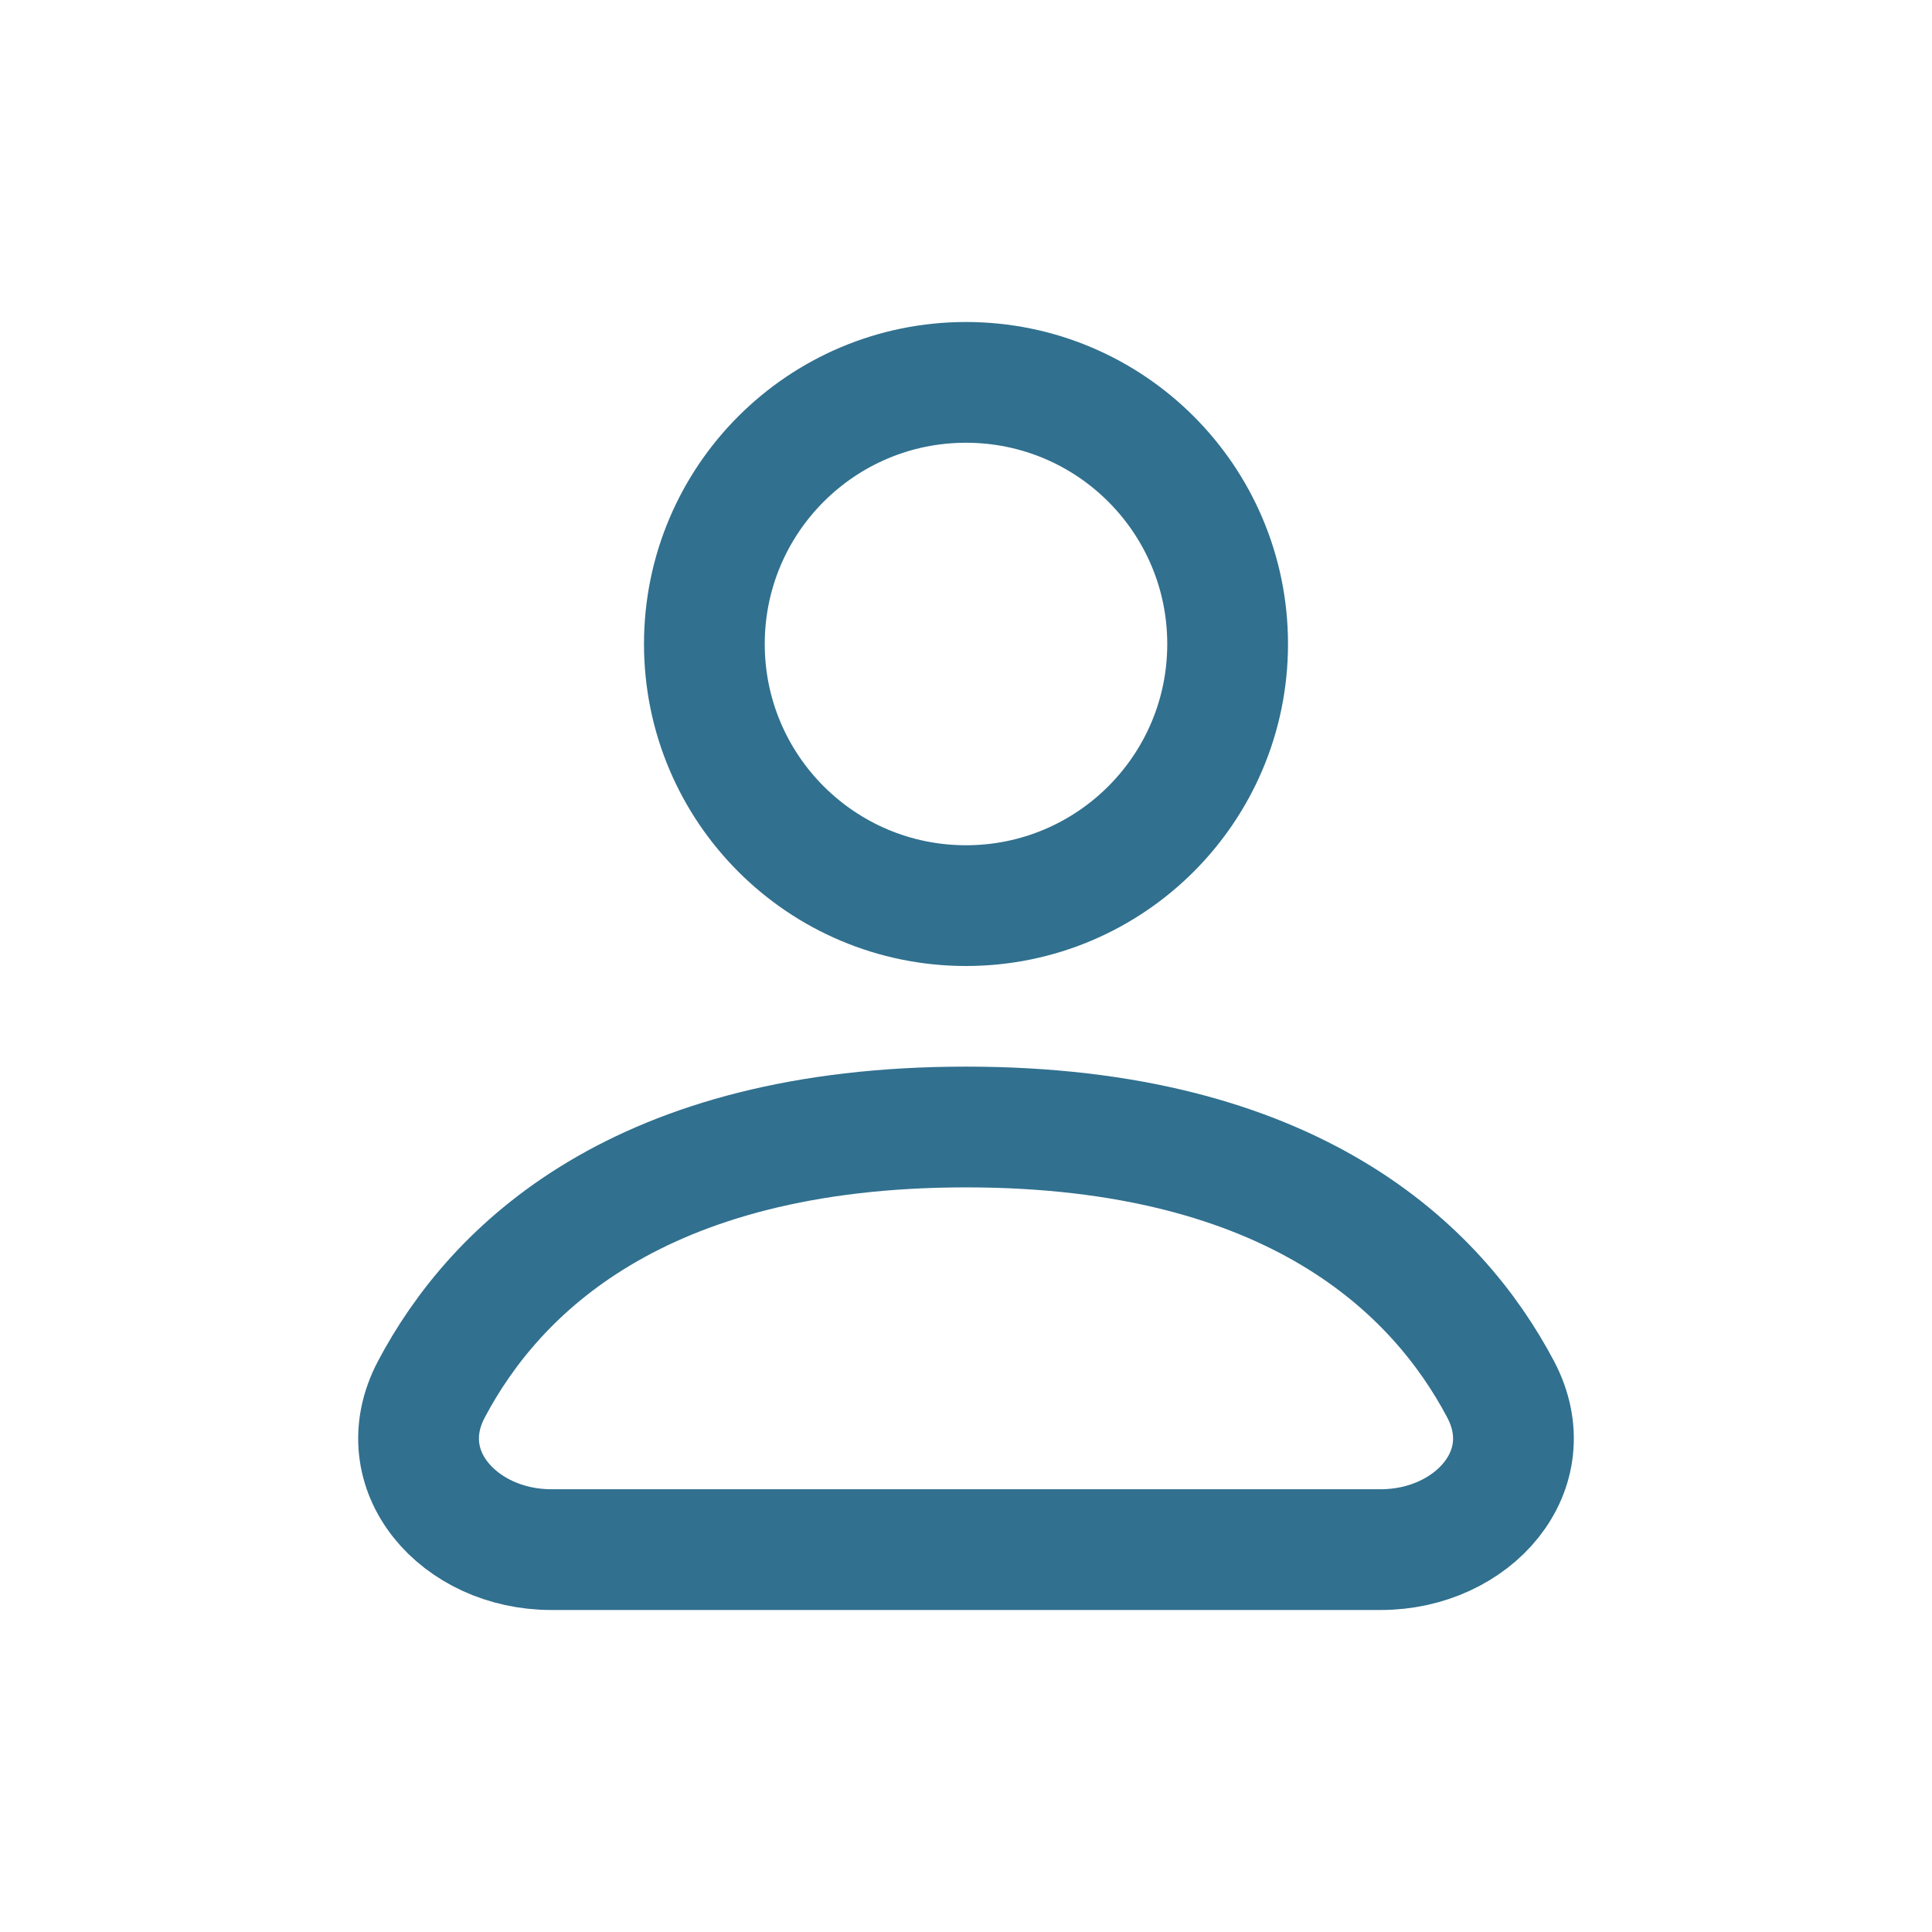 <svg xmlns="http://www.w3.org/2000/svg" width="24" height="24" fill="none" viewBox="0 0 24 24">
  <circle cx="12" cy="8" r="3.25" stroke="#31708f" stroke-linecap="round" stroke-linejoin="round" stroke-width="1.5"/>
  <path stroke="#31708f" stroke-linecap="round" stroke-linejoin="round" stroke-width="1.5" d="M6.848 19.25H17.152C18.294 19.25 19.174 18.268 18.641 17.258C17.856 15.773 16.068 14 12 14C7.932 14 6.144 15.773 5.359 17.258C4.826 18.268 5.706 19.25 6.848 19.25Z"/>
</svg>
